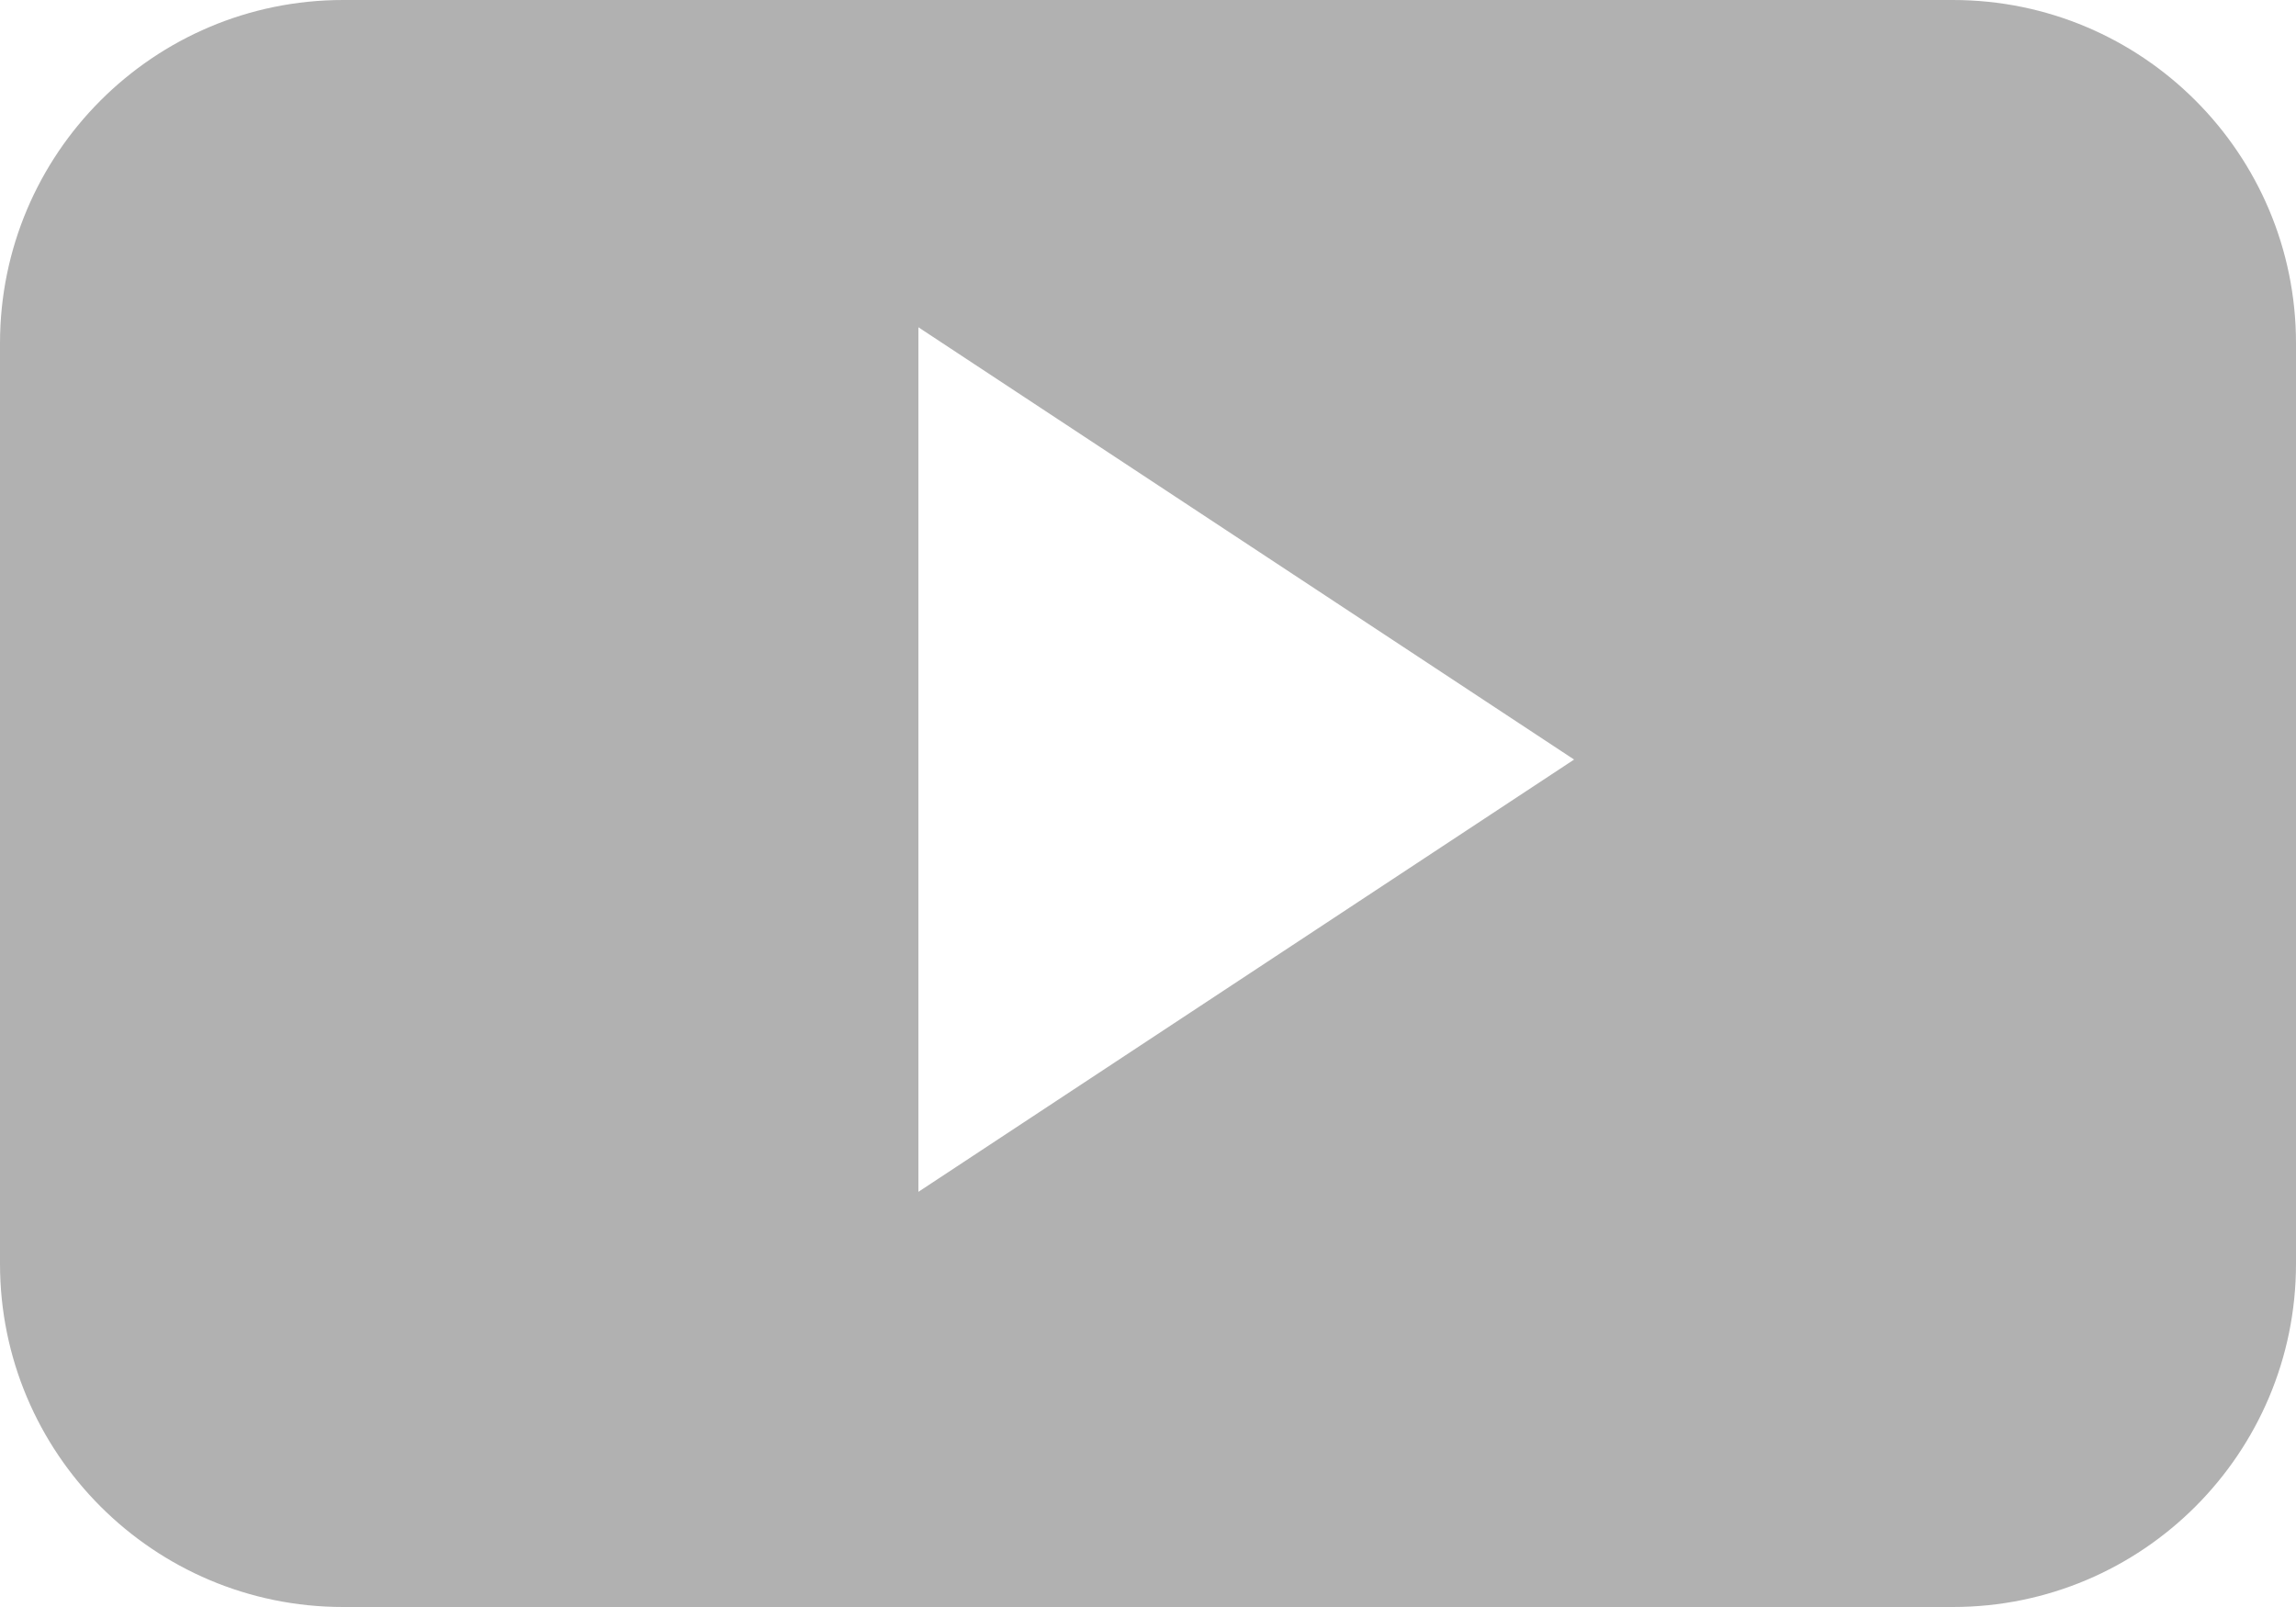 <?xml version="1.0" encoding="UTF-8"?>
<svg width="90px" height="63px" viewBox="0 0 90 63" version="1.1" xmlns="http://www.w3.org/2000/svg" xmlns:xlink="http://www.w3.org/1999/xlink">
    <!-- Generator: Sketch 55.2 (78181) - https://sketchapp.com -->
    <title>YouTube__x28_alt_x29_</title>
    <desc>Created with Sketch.</desc>
    <g id="Page-1" stroke="none" stroke-width="1" fill="none" fill-rule="evenodd">
        <path d="M90,13.458 C90,6.025 83.979,0 76.55,0 L13.45,0 C6.021,0 0,6.025 0,13.458 L0,49.542 C0,56.975 6.021,63 13.45,63 L76.55,63 C83.979,63 90,56.975 90,49.542 L90,13.458 Z M36,46.724 L36,12.83 L61.702,29.777 L36,46.724 Z" id="YouTube__x28_alt_x29_" fill="#b1b1b1" fill-rule="nonzero"></path>
    </g>
</svg>